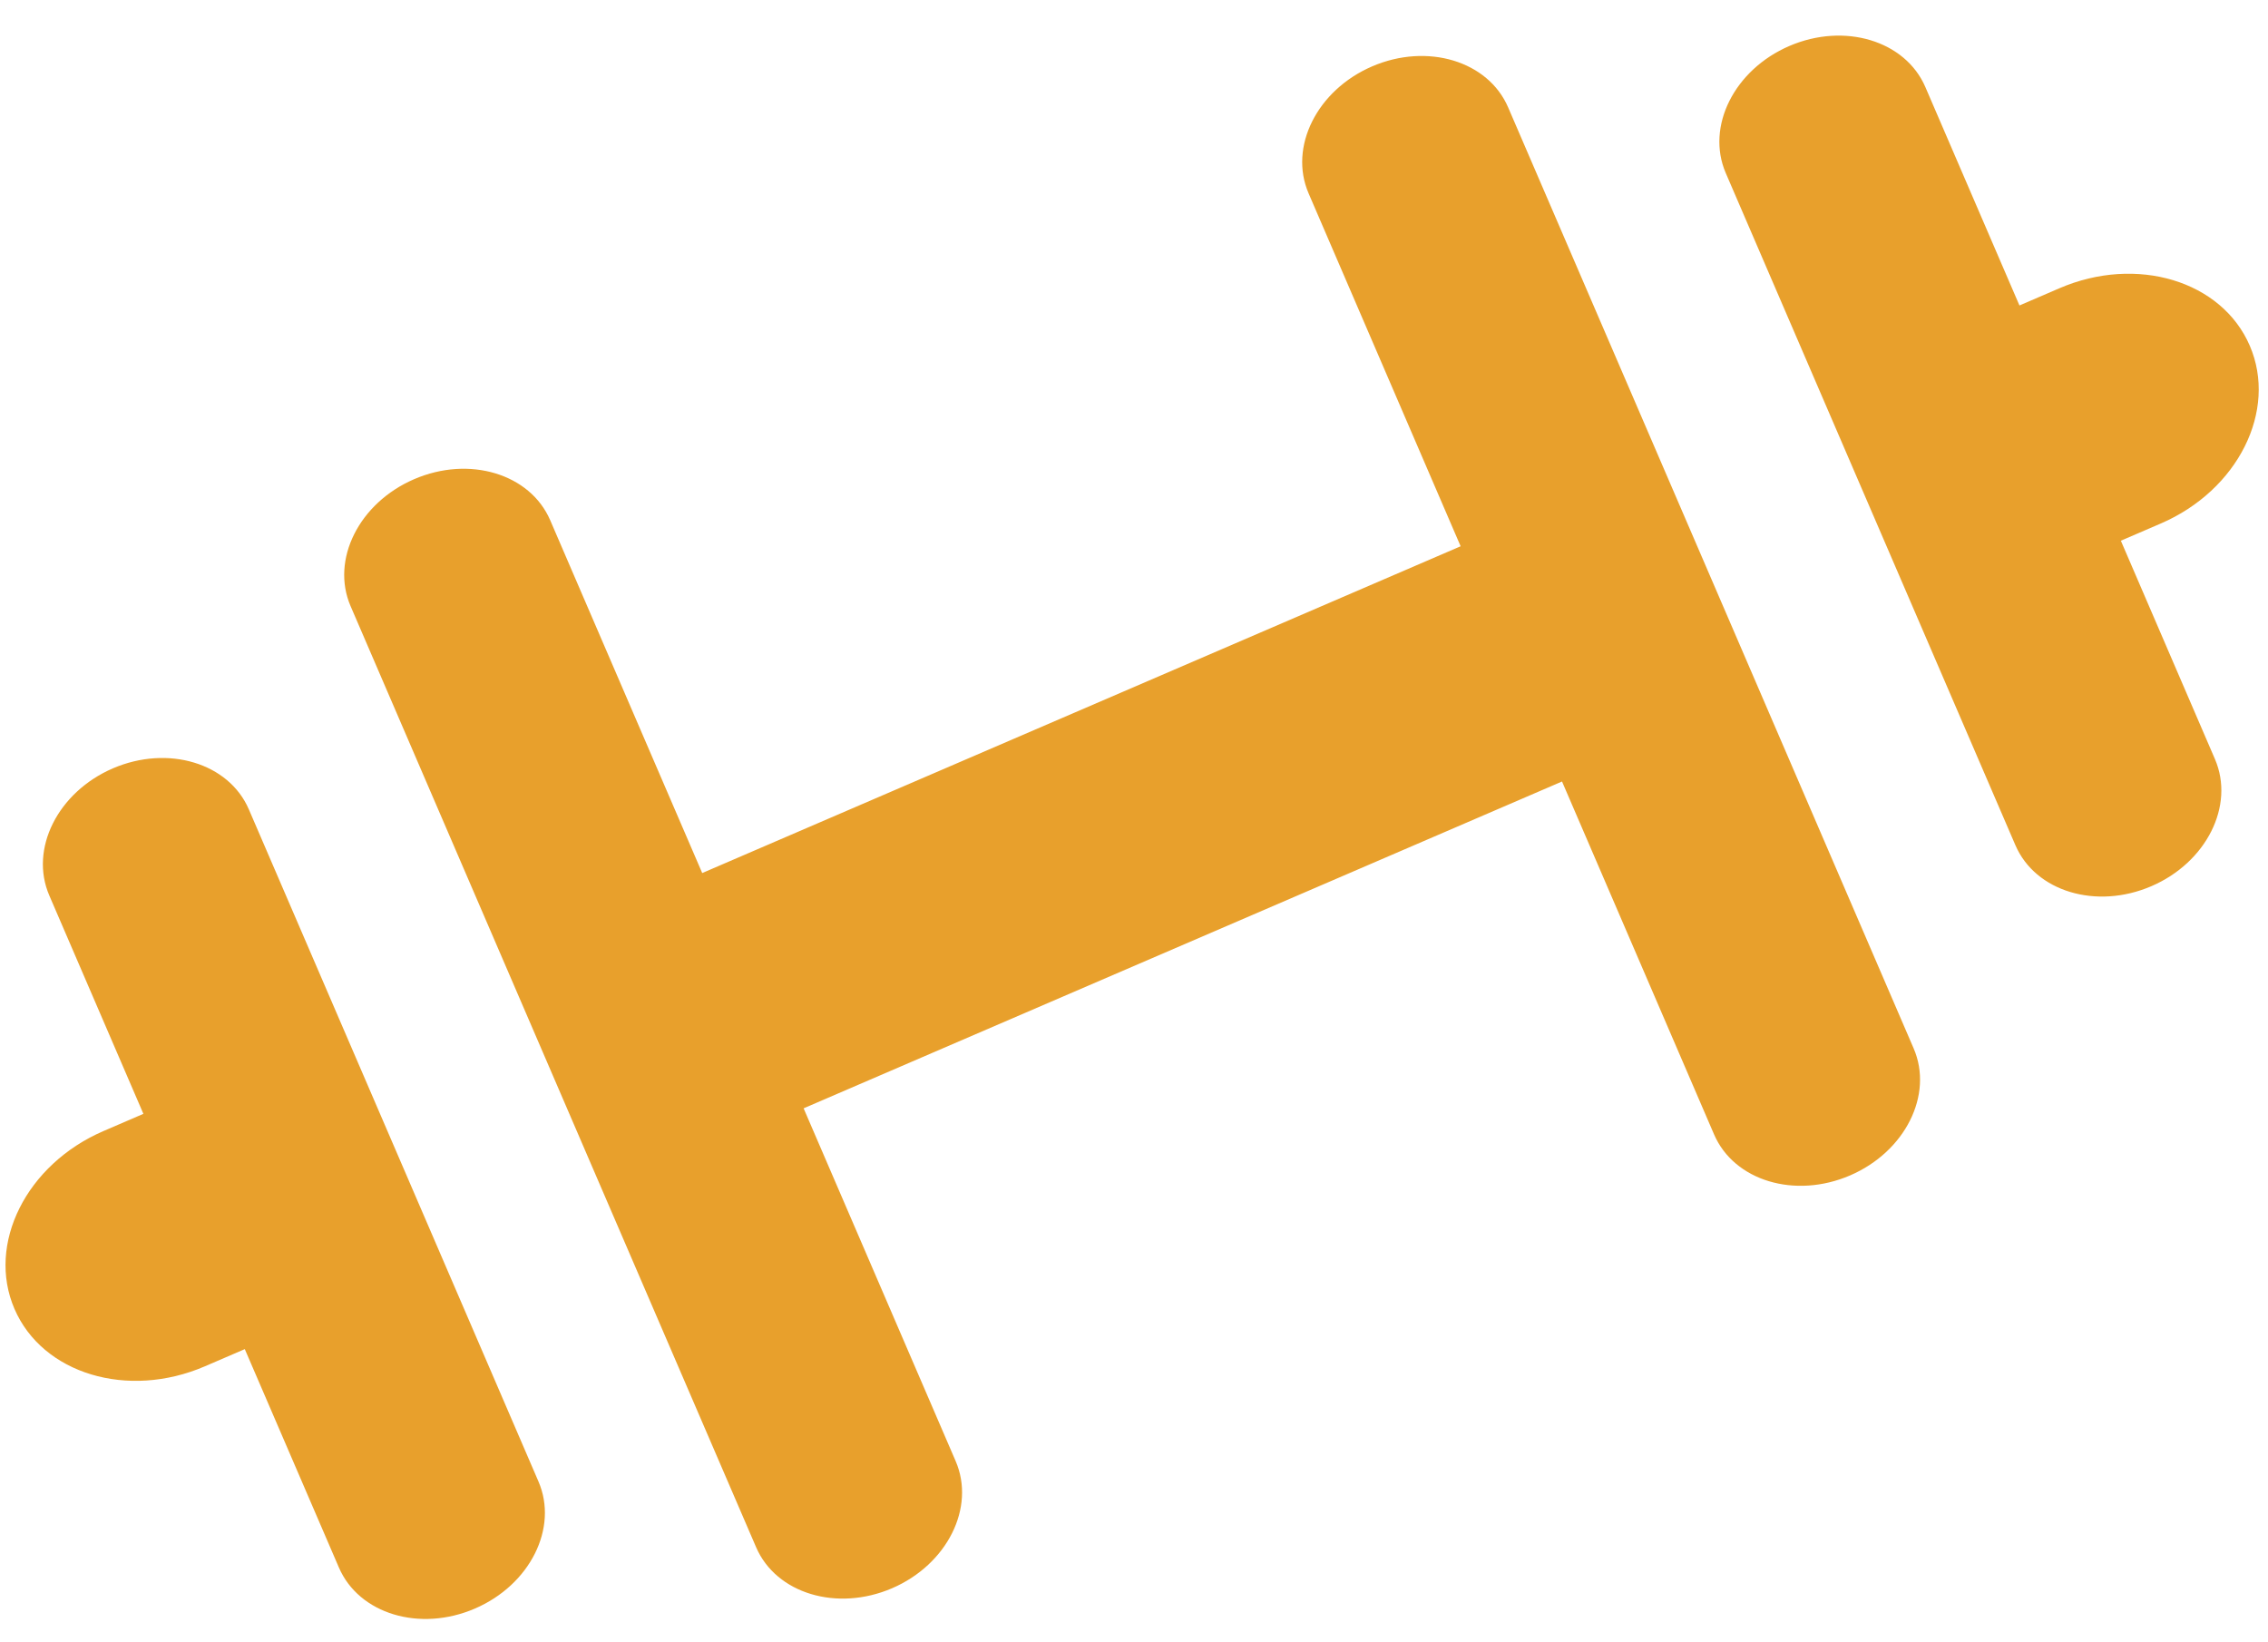<svg width="58" height="42" viewBox="0 0 58 42" fill="none" xmlns="http://www.w3.org/2000/svg">
<path fill-rule="evenodd" clip-rule="evenodd" d="M35.091 1.697C33.681 2.304 32.953 3.759 33.465 4.945L37.353 13.97L17.958 22.327L14.07 13.303C13.558 12.116 12.001 11.646 10.592 12.254C9.182 12.861 8.454 14.315 8.966 15.502L19.336 39.568C19.847 40.754 21.404 41.224 22.814 40.617C24.223 40.009 24.951 38.555 24.44 37.368L20.551 28.344L39.946 19.986L43.834 29.011C44.346 30.198 45.903 30.667 47.312 30.06C48.722 29.453 49.45 27.998 48.938 26.811L38.568 2.746C38.057 1.559 36.5 1.09 35.091 1.697ZM45.759 1.176C44.349 1.784 43.622 3.238 44.133 4.425L51.54 21.614C52.051 22.801 53.608 23.27 55.018 22.663C56.427 22.056 57.155 20.602 56.644 19.415L54.237 13.828L55.258 13.388C57.23 12.538 58.25 10.502 57.534 8.841C56.818 7.179 54.638 6.522 52.665 7.372L51.644 7.812L49.237 2.225C48.725 1.039 47.169 0.569 45.759 1.176ZM6.364 20.699C5.853 19.513 4.296 19.043 2.886 19.65C1.477 20.258 0.749 21.712 1.26 22.899L3.667 28.485L2.647 28.925C0.673 29.776 -0.346 31.812 0.37 33.473C1.086 35.134 3.266 35.792 5.239 34.942L6.26 34.502L8.667 40.088C9.179 41.275 10.736 41.745 12.145 41.137C13.555 40.53 14.283 39.076 13.771 37.889L6.364 20.699Z" fill="#E8A02C"/>
</svg>
